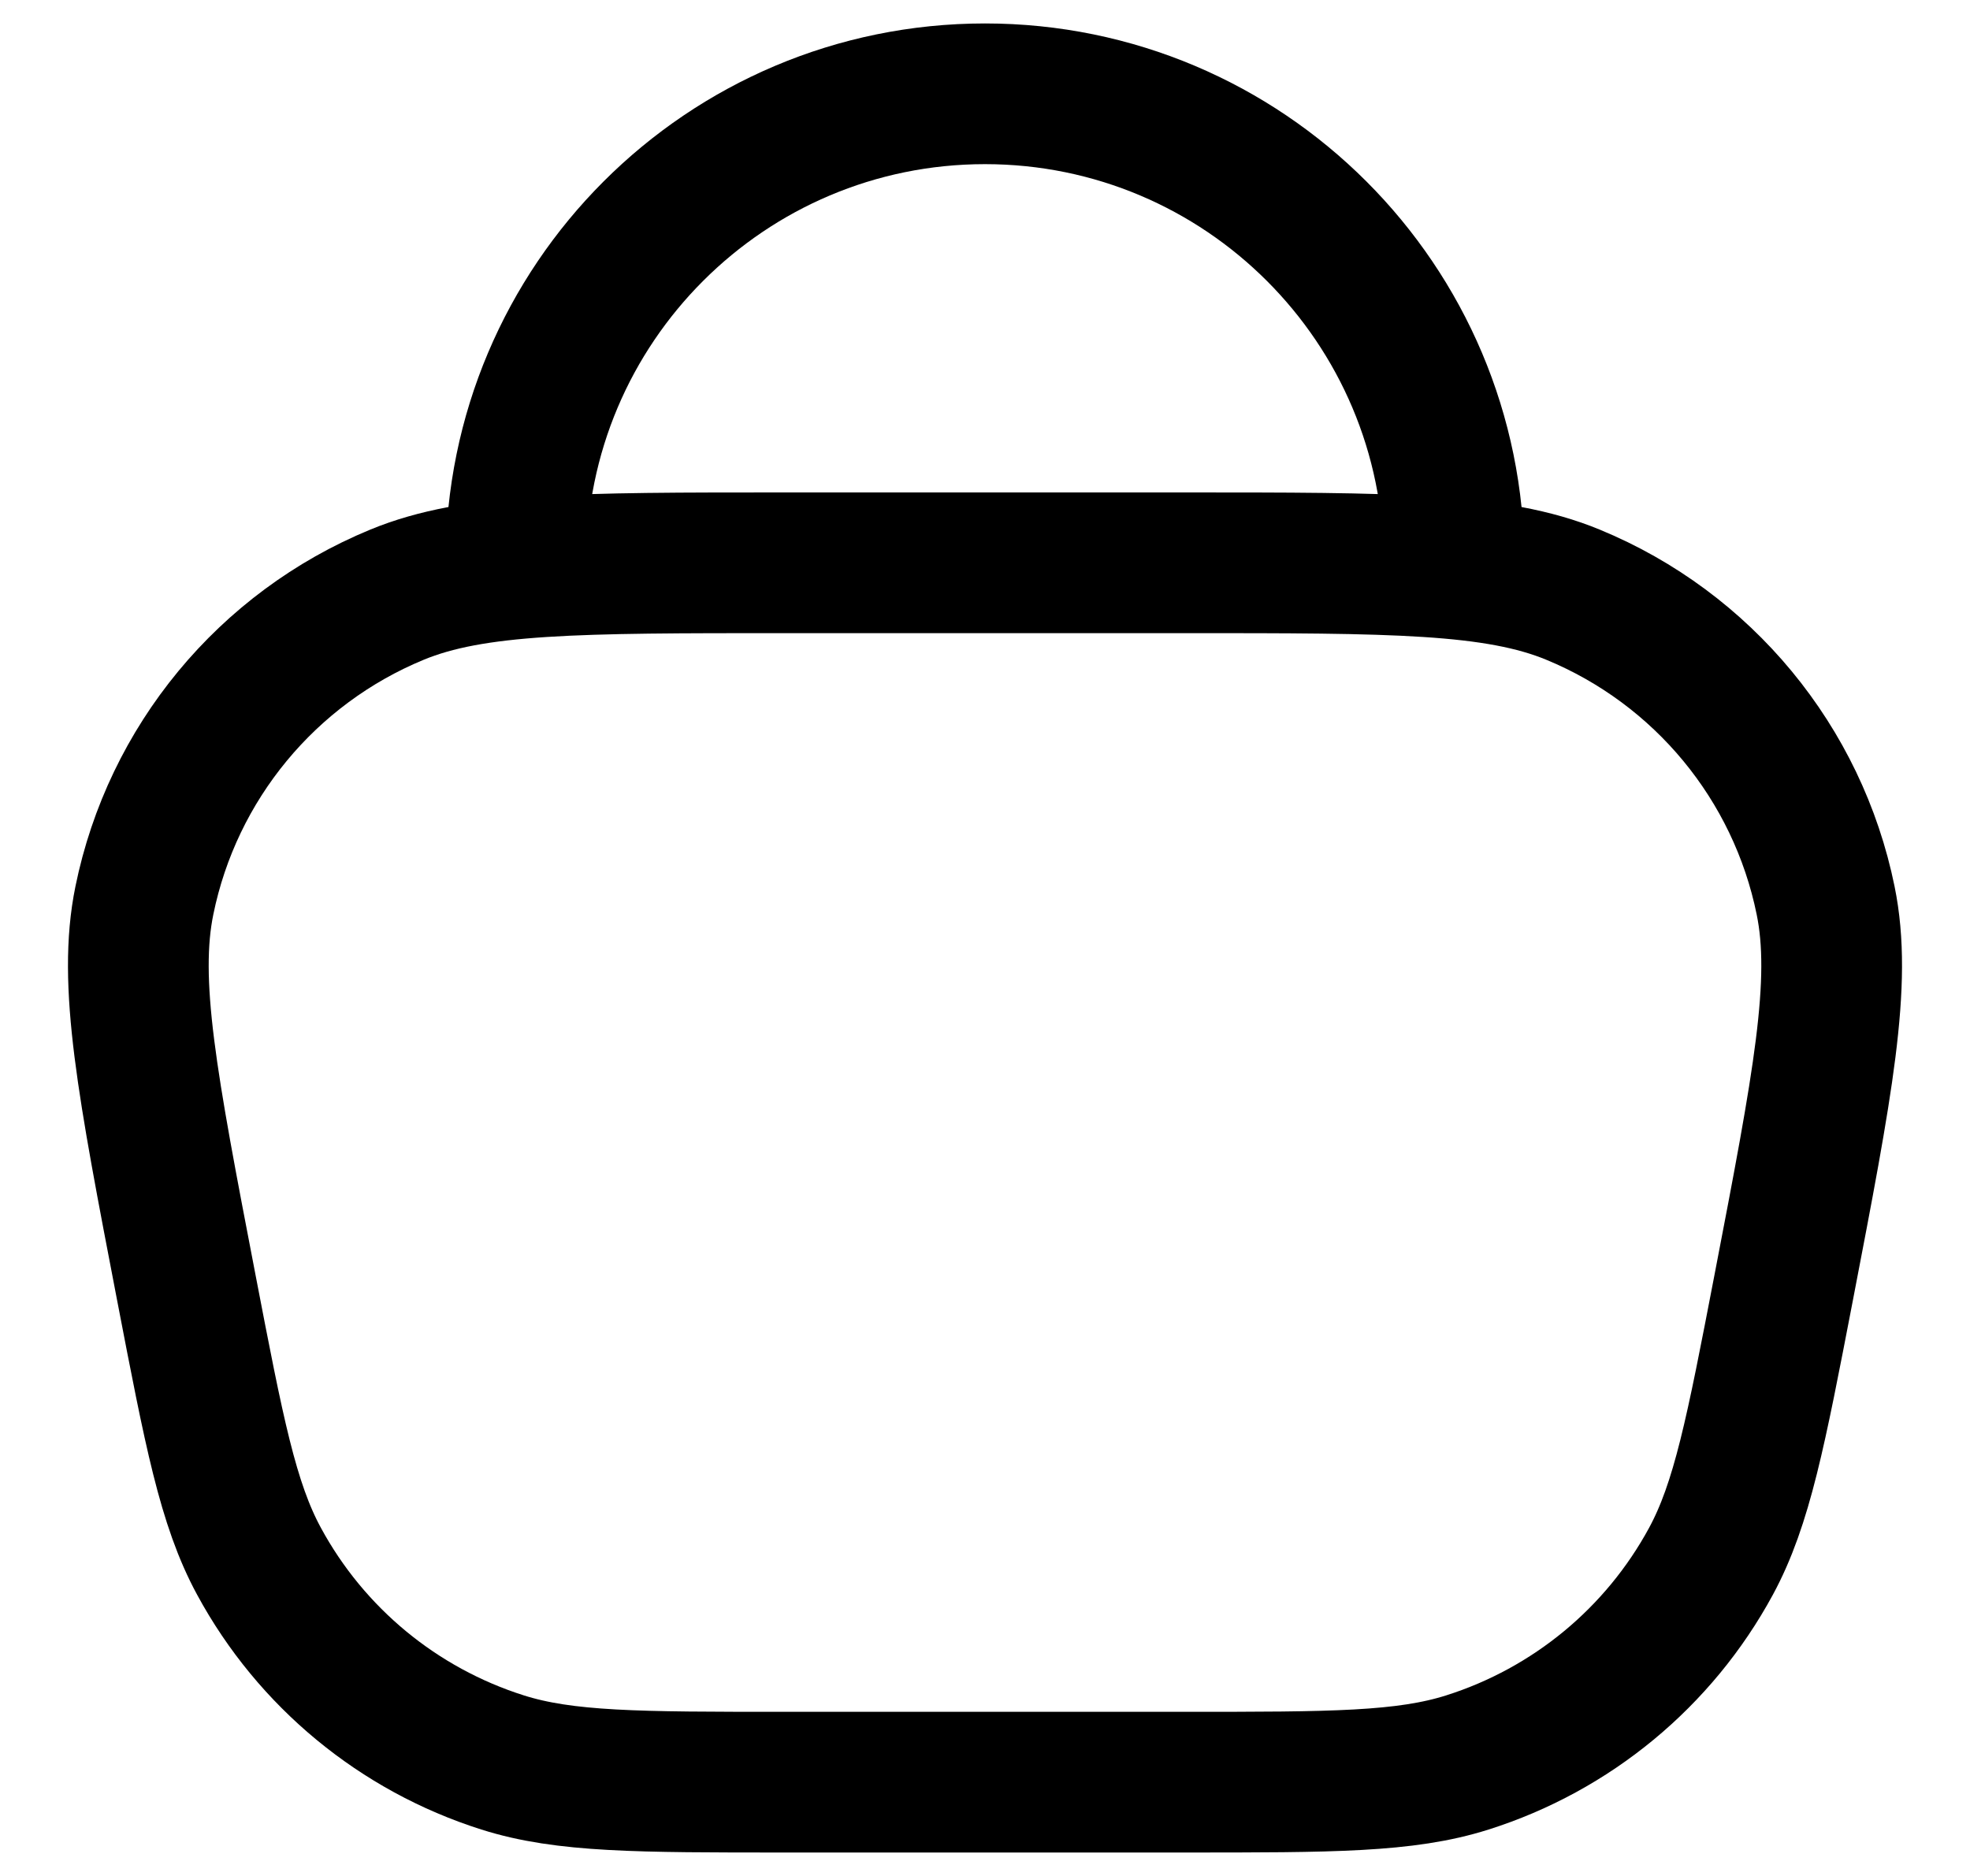 <svg width="21" height="20" viewBox="0 0 21 20" fill="none" xmlns="http://www.w3.org/2000/svg">
<path d="M15.5 6V6C15.5 3.239 13.261 1 10.5 1V1C7.739 1 5.5 3.239 5.5 6V6M8.369 19H12.631C14.196 19 14.979 19 15.642 18.79C16.753 18.438 17.684 17.669 18.239 16.645C18.57 16.033 18.718 15.265 19.014 13.727V13.727C19.431 11.559 19.64 10.474 19.461 9.6C19.162 8.133 18.152 6.911 16.768 6.34C15.944 6 14.84 6 12.631 6H8.369C6.16 6 5.056 6 4.232 6.34C2.848 6.911 1.838 8.133 1.539 9.6C1.36 10.474 1.569 11.559 1.986 13.727V13.727C2.282 15.265 2.429 16.033 2.761 16.645C3.316 17.669 4.247 18.438 5.358 18.79C6.021 19 6.804 19 8.369 19Z" stroke="black" stroke-width="1.5" stroke-linecap="round" stroke-linejoin="round"/>
</svg>
